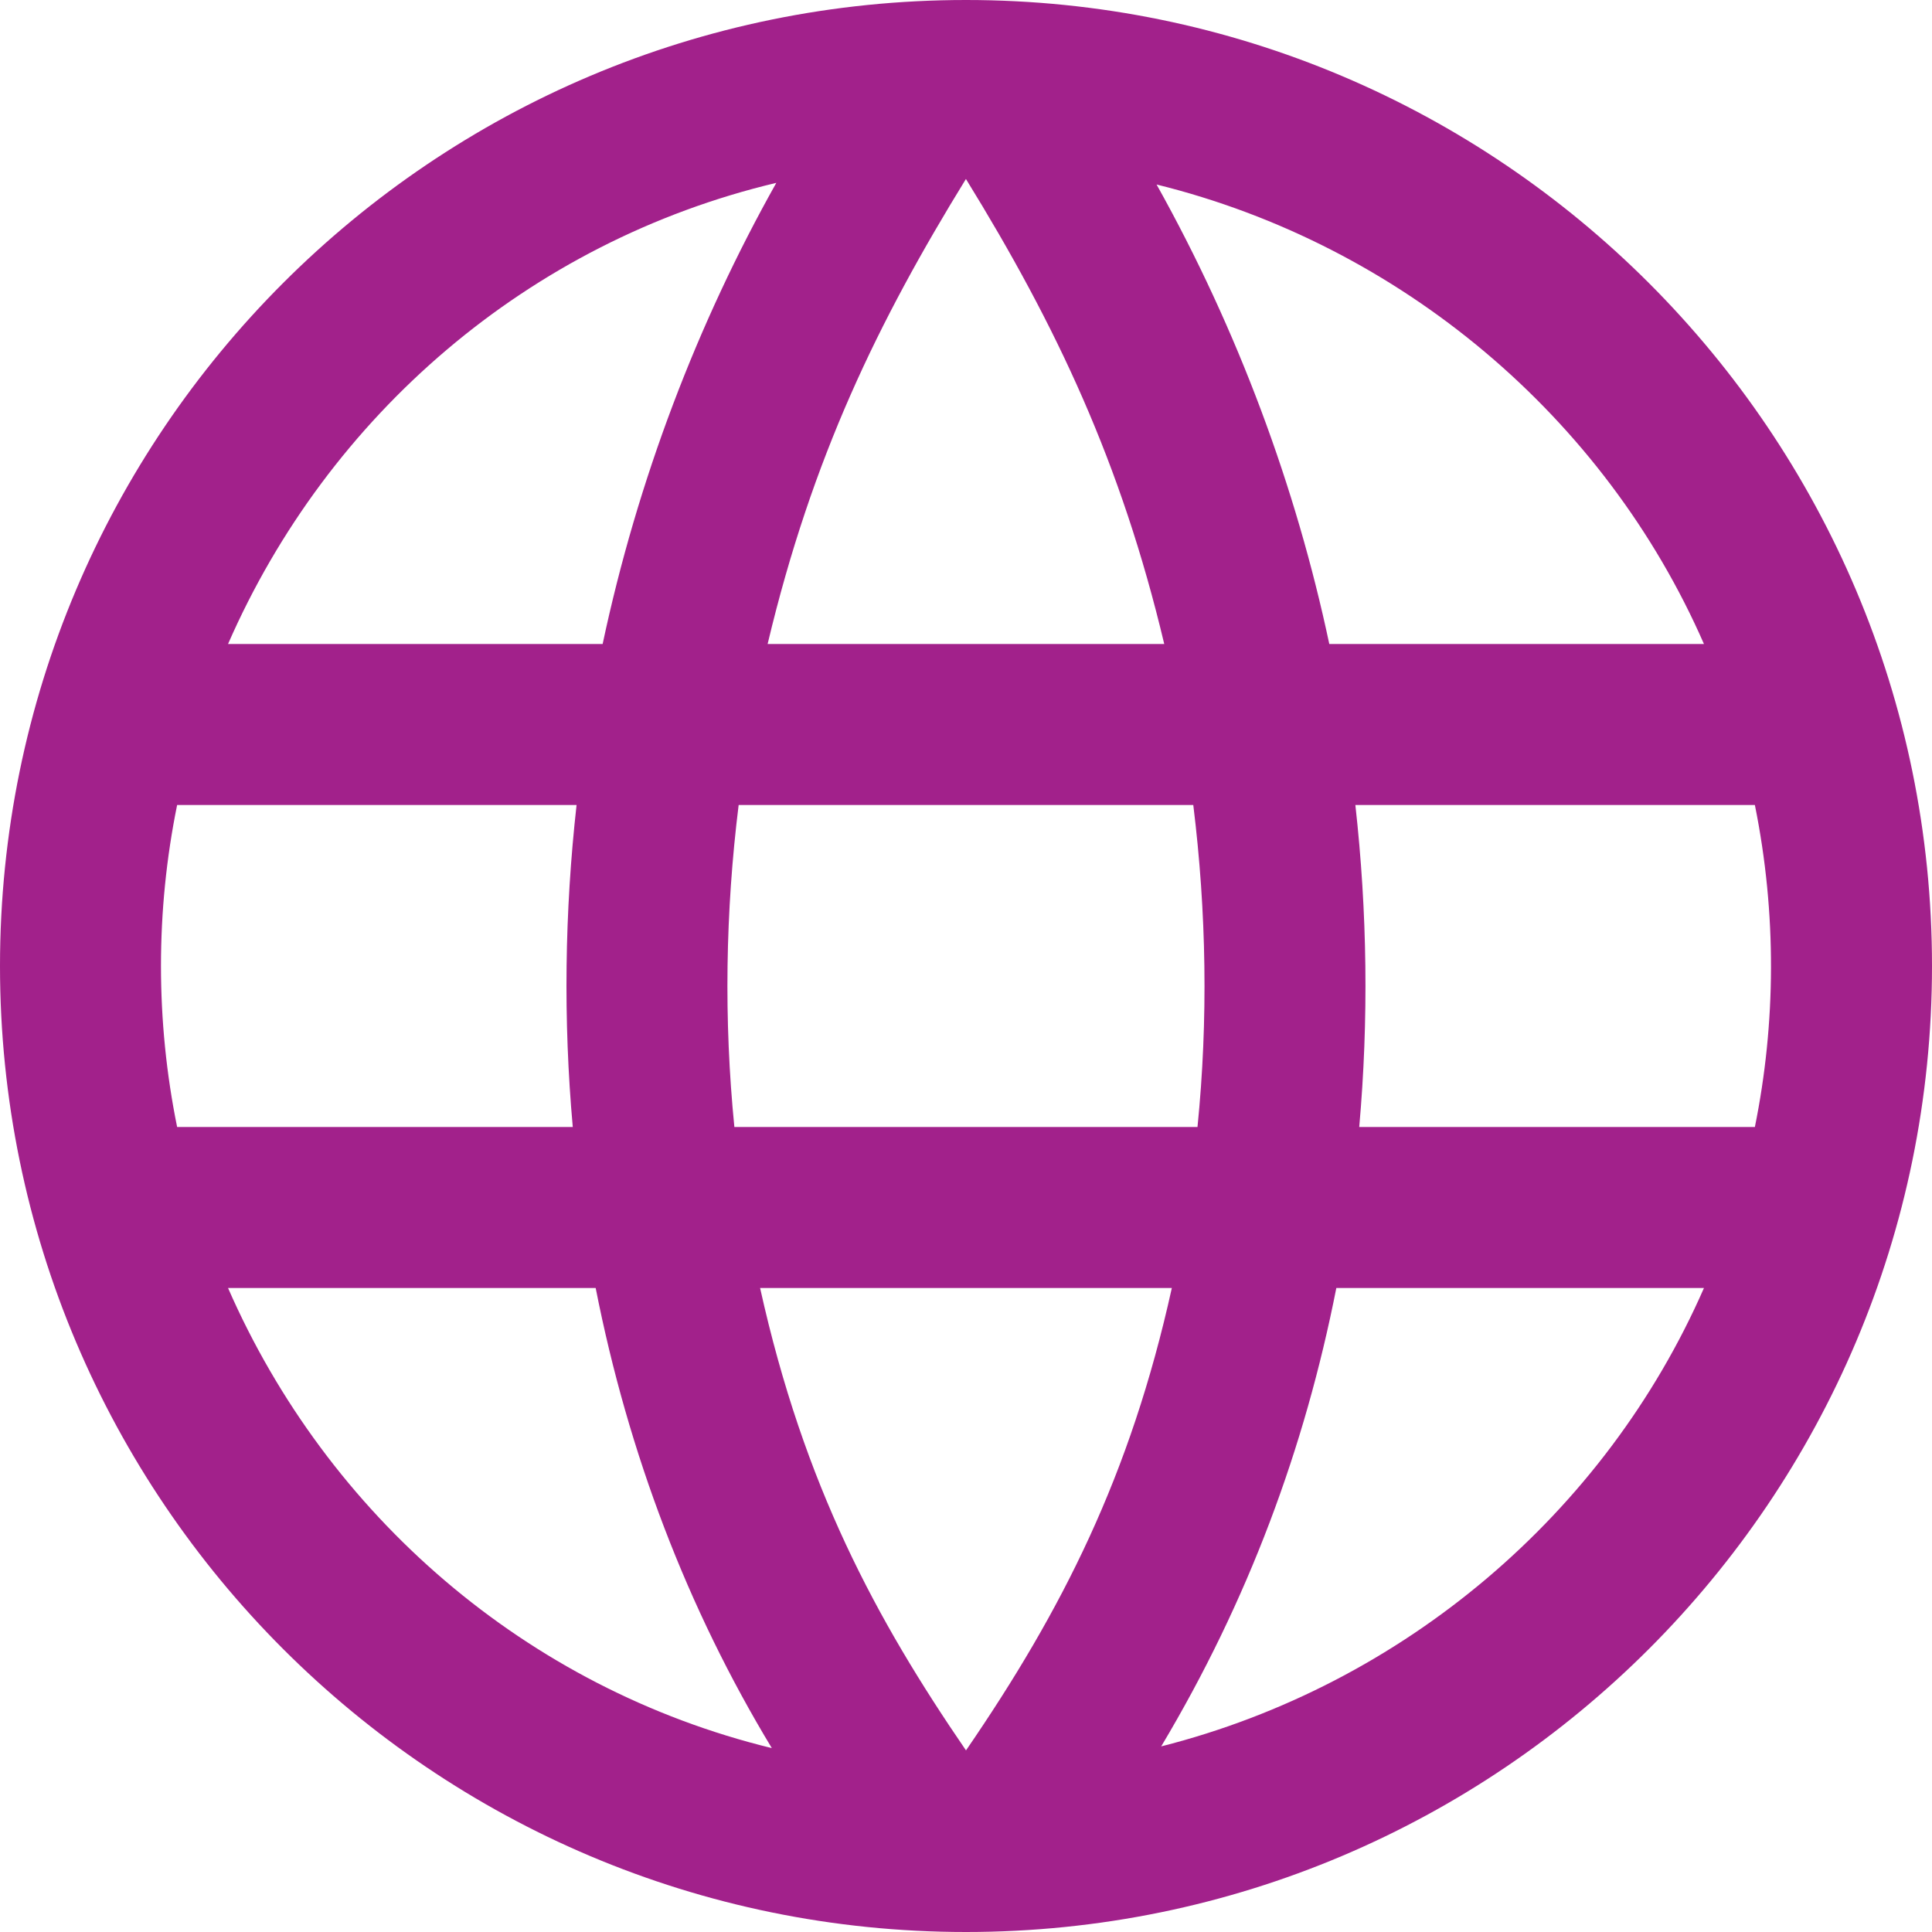 <svg width="28" height="28" viewBox="0 0 28 28" fill="none" xmlns="http://www.w3.org/2000/svg">
<path fill-rule="evenodd" clip-rule="evenodd" d="M14 0C21.727 0 28 6.273 28 14C28 21.727 21.727 28 14 28C6.273 28 0 21.727 0 14C0 6.273 6.273 0 14 0ZM16.983 18.667H11.016C11.653 21.537 12.697 23.466 14 25.368C15.393 23.337 16.381 21.39 16.983 18.667ZM8.633 18.667H3.305C4.747 21.962 7.627 24.467 11.186 25.335C9.963 23.314 9.106 21.068 8.633 18.667ZM24.695 18.667H19.367C18.91 20.986 18.089 23.201 16.829 25.31C20.343 24.419 23.266 21.932 24.695 18.667ZM8.356 11.667H2.567C2.255 13.198 2.255 14.799 2.567 16.333H8.301C8.162 14.783 8.183 13.216 8.356 11.667ZM17.294 11.667H10.705C10.513 13.214 10.489 14.784 10.643 16.333H17.355C17.511 14.784 17.485 13.215 17.294 11.667V11.667ZM25.433 11.667H19.643C19.816 13.216 19.837 14.783 19.699 16.333H25.433C25.737 14.834 25.752 13.244 25.433 11.667V11.667ZM11.251 2.65C7.662 3.503 4.756 6.016 3.305 9.333H8.734C9.241 6.951 10.108 4.684 11.251 2.65ZM13.999 2.594C12.728 4.659 11.771 6.622 11.125 9.333H16.873C16.25 6.713 15.314 4.727 13.999 2.594ZM16.762 2.674C17.943 4.788 18.783 7.061 19.265 9.333H24.695C23.258 6.048 20.306 3.549 16.762 2.674Z" fill="#A2218B"/>
</svg>
